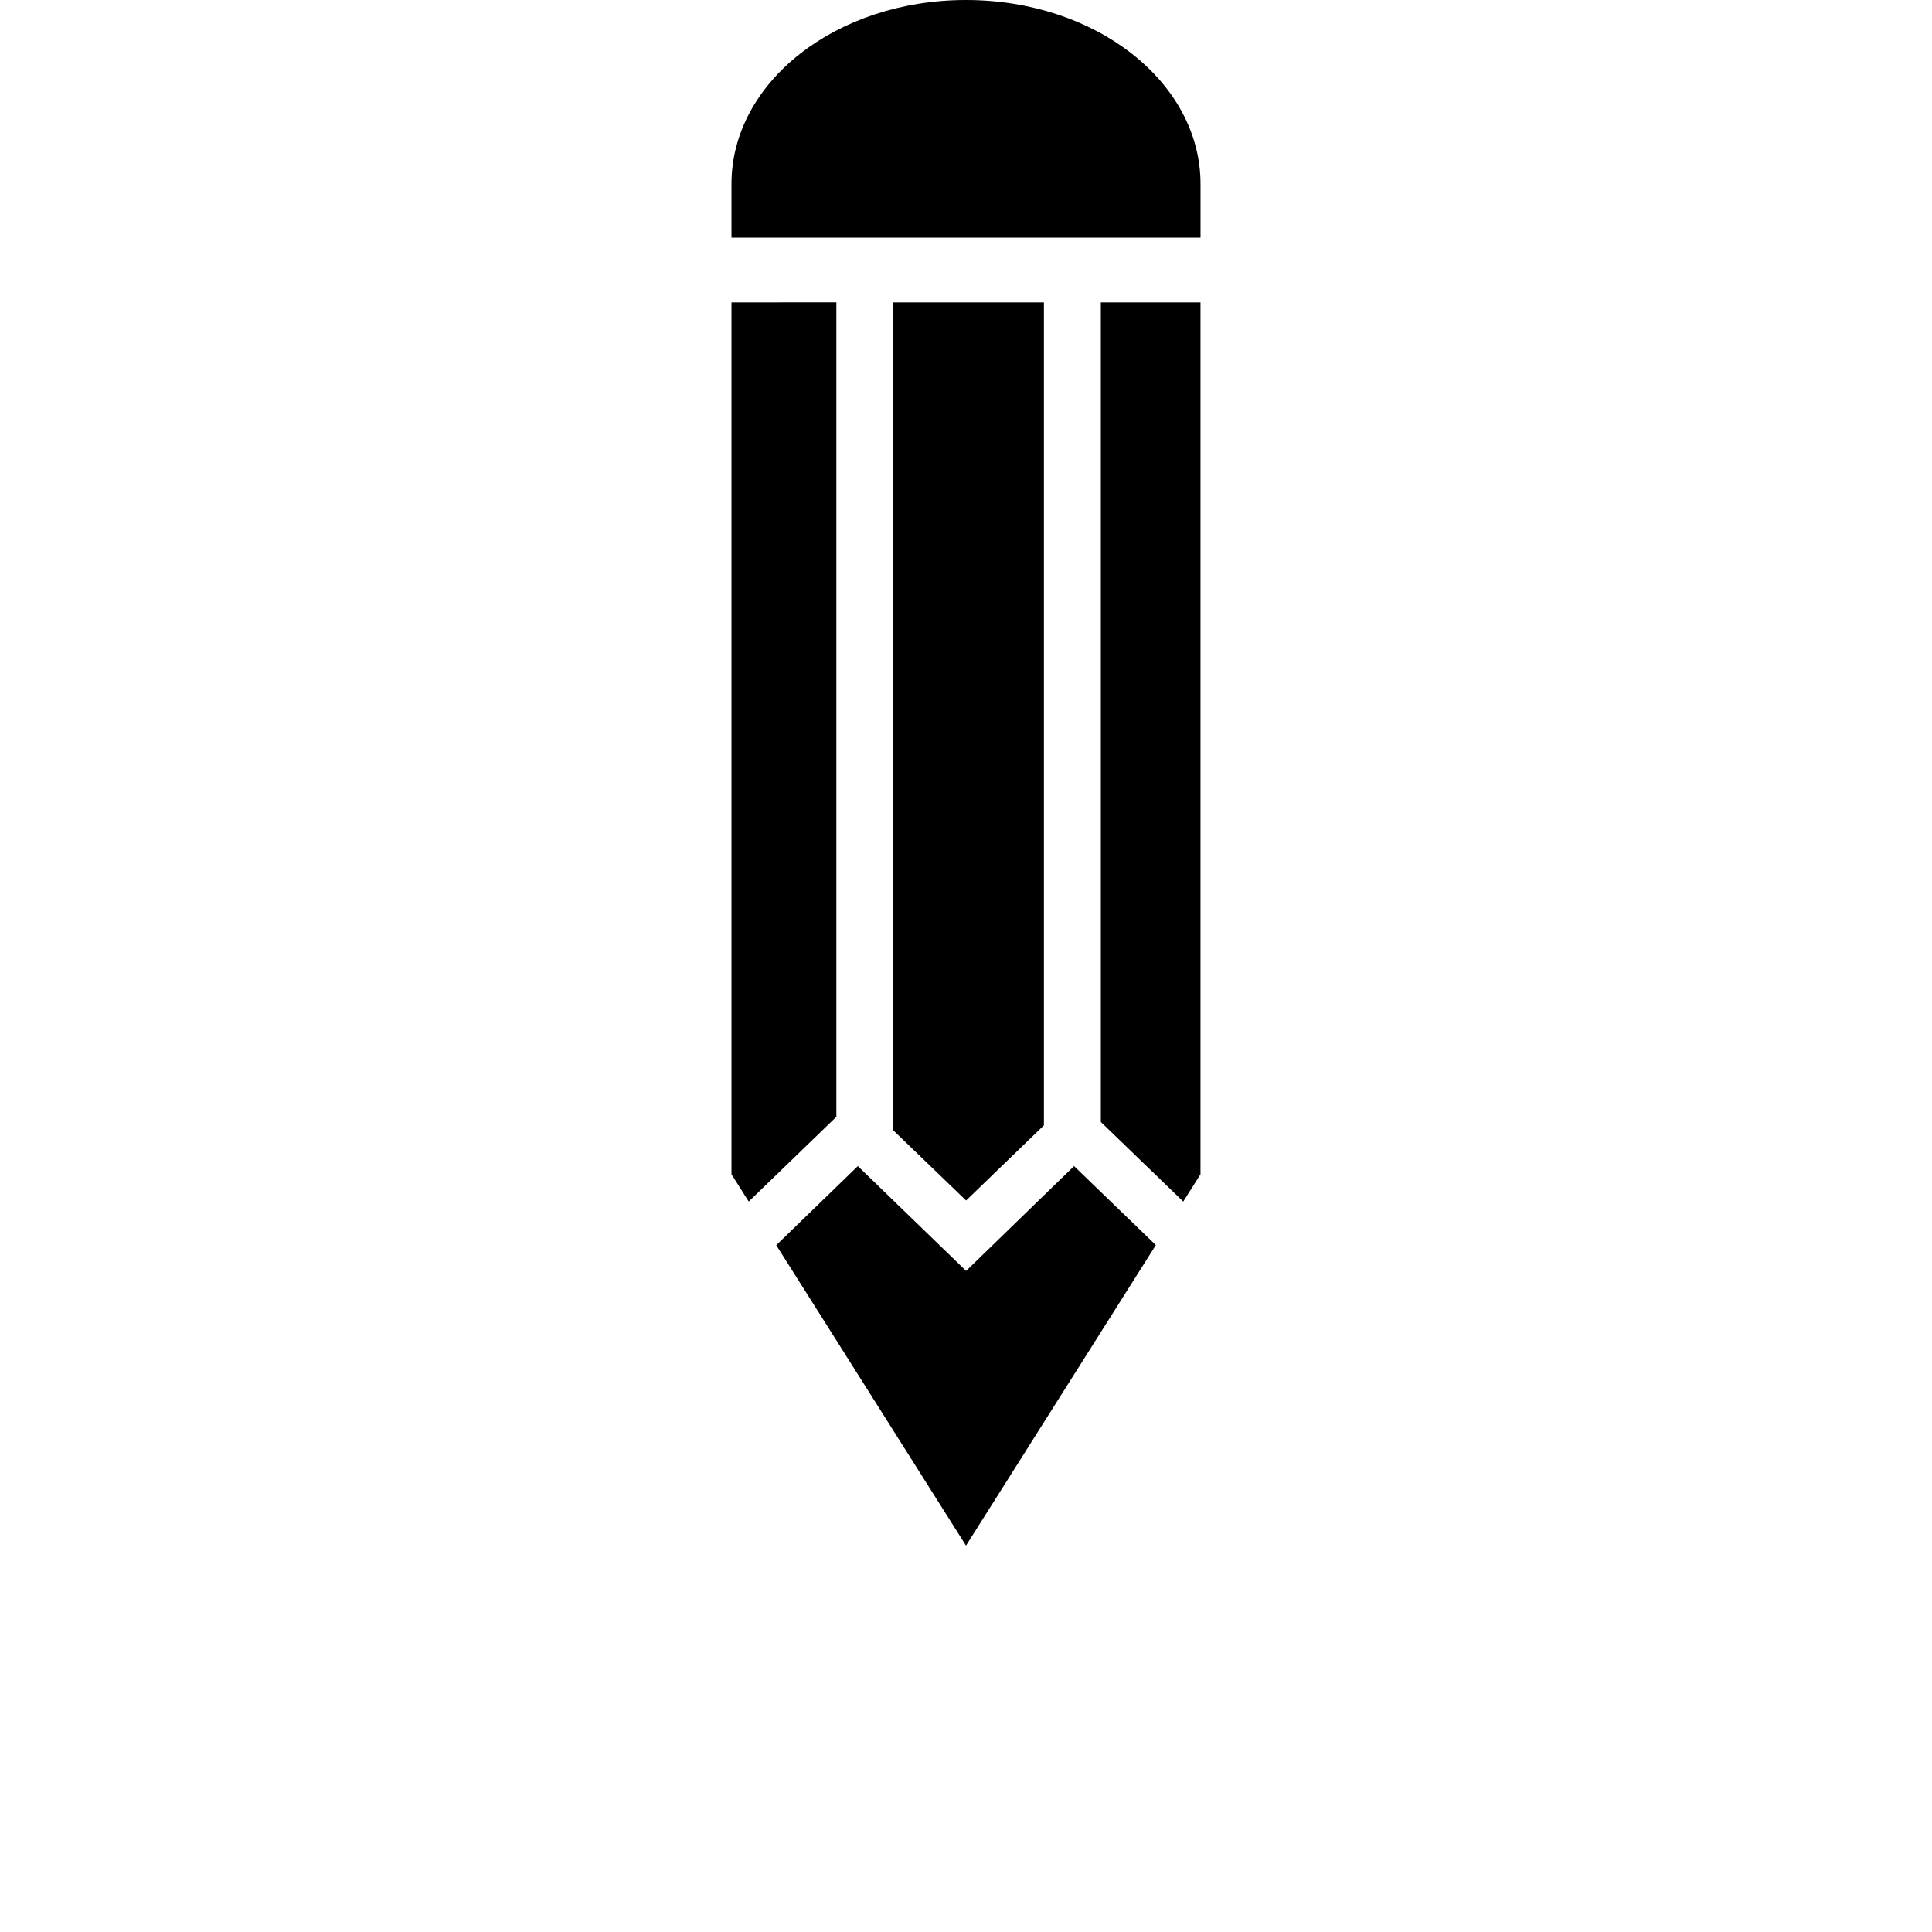 <?xml version="1.0" encoding="UTF-8" standalone="no"?>
<svg
   xmlns:dc="http://purl.org/dc/elements/1.1/"
   xmlns:cc="http://creativecommons.org/ns#"
   xmlns:rdf="http://www.w3.org/1999/02/22-rdf-syntax-ns#"
   xmlns:svg="http://www.w3.org/2000/svg"
   xmlns="http://www.w3.org/2000/svg"
   xmlns:sodipodi="http://sodipodi.sourceforge.net/DTD/sodipodi-0.dtd"
   xmlns:inkscape="http://www.inkscape.org/namespaces/inkscape"
   width="1000"
   height="1000"
   viewBox="0 0 1000 1000"
   version="1.1"
   id="svg22"
   sodipodi:docname="i (21-я копия).svg"
   inkscape:version="0.92.4 (unknown)">
  <sodipodi:namedview
     pagecolor="#ffffff"
     bordercolor="#666666"
     borderopacity="1"
     objecttolerance="10"
     gridtolerance="10"
     guidetolerance="10"
     inkscape:pageopacity="0"
     inkscape:pageshadow="2"
     inkscape:window-width="1268"
     inkscape:window-height="732"
     id="namedview24"
     showgrid="false"
     inkscape:zoom="0.43457604"
     inkscape:cx="-79.120752"
     inkscape:cy="446.53196"
     inkscape:window-x="0"
     inkscape:window-y="0"
     inkscape:window-maximized="1"
     inkscape:current-layer="svg22"
     showguides="true"
     inkscape:guide-bbox="true">
    <sodipodi:guide
       position="0,200"
       orientation="0,1"
       id="guide841"
       inkscape:locked="false"
       inkscape:label=""
       inkscape:color="rgb(0,0,255)" />
  </sodipodi:namedview>
  <defs
     id="defs12">
    <linearGradient
       id="a"
       x1="0.5"
       x2="0.5"
       y1="0"
       y2="1">
      <stop
         offset="0%"
         stop-color="#9FC7FF"
         id="stop2" />
      <stop
         offset="100%"
         stop-color="#9BC1F5"
         id="stop4" />
    </linearGradient>
    <radialGradient
       id="b"
       cx="0.556"
       cy="0.101"
       r="0.582"
       fx="0.556"
       fy="0.101"
       gradientTransform="matrix(0,-1,0.719,0,0.483,0.657)">
      <stop
         offset="0%"
         stop-color="#486DA8"
         stop-opacity=".4"
         id="stop7" />
      <stop
         offset="100%"
         stop-color="#486DA8"
         stop-opacity="0"
         id="stop9" />
    </radialGradient>
  </defs>
  <path
     inkscape:connector-curvature="0"
     id="path5569"
     d="M 500,0 C 432.761,0 378.614,42.496 378.614,95.237 v 27.775 H 621.386 V 95.237 C 621.386,42.496 567.239,0 500,0 Z M 378.614,156.525 v 451.272 l 8.92,14.12 45.369,-43.856 V 156.514 Z m 83.757,0 v 428.532 l 37.683,36.327 40.281,-38.924 V 156.525 Z m 107.416,0 v 424.201 l 42.665,41.202 8.92,-14.12 V 156.536 Z M 444.016,603.575 401.788,644.506 500.002,800 598.268,644.451 555.929,603.575 500.056,657.824 Z"
     style="display:inline;opacity:1;fill-opacity:1;fill-rule:evenodd;stroke:none;stroke-width:939.793;stroke-linecap:round;stroke-linejoin:round;stroke-miterlimit:4;stroke-dasharray:none;stroke-opacity:0.498;paint-order:stroke fill markers" />
</svg>

